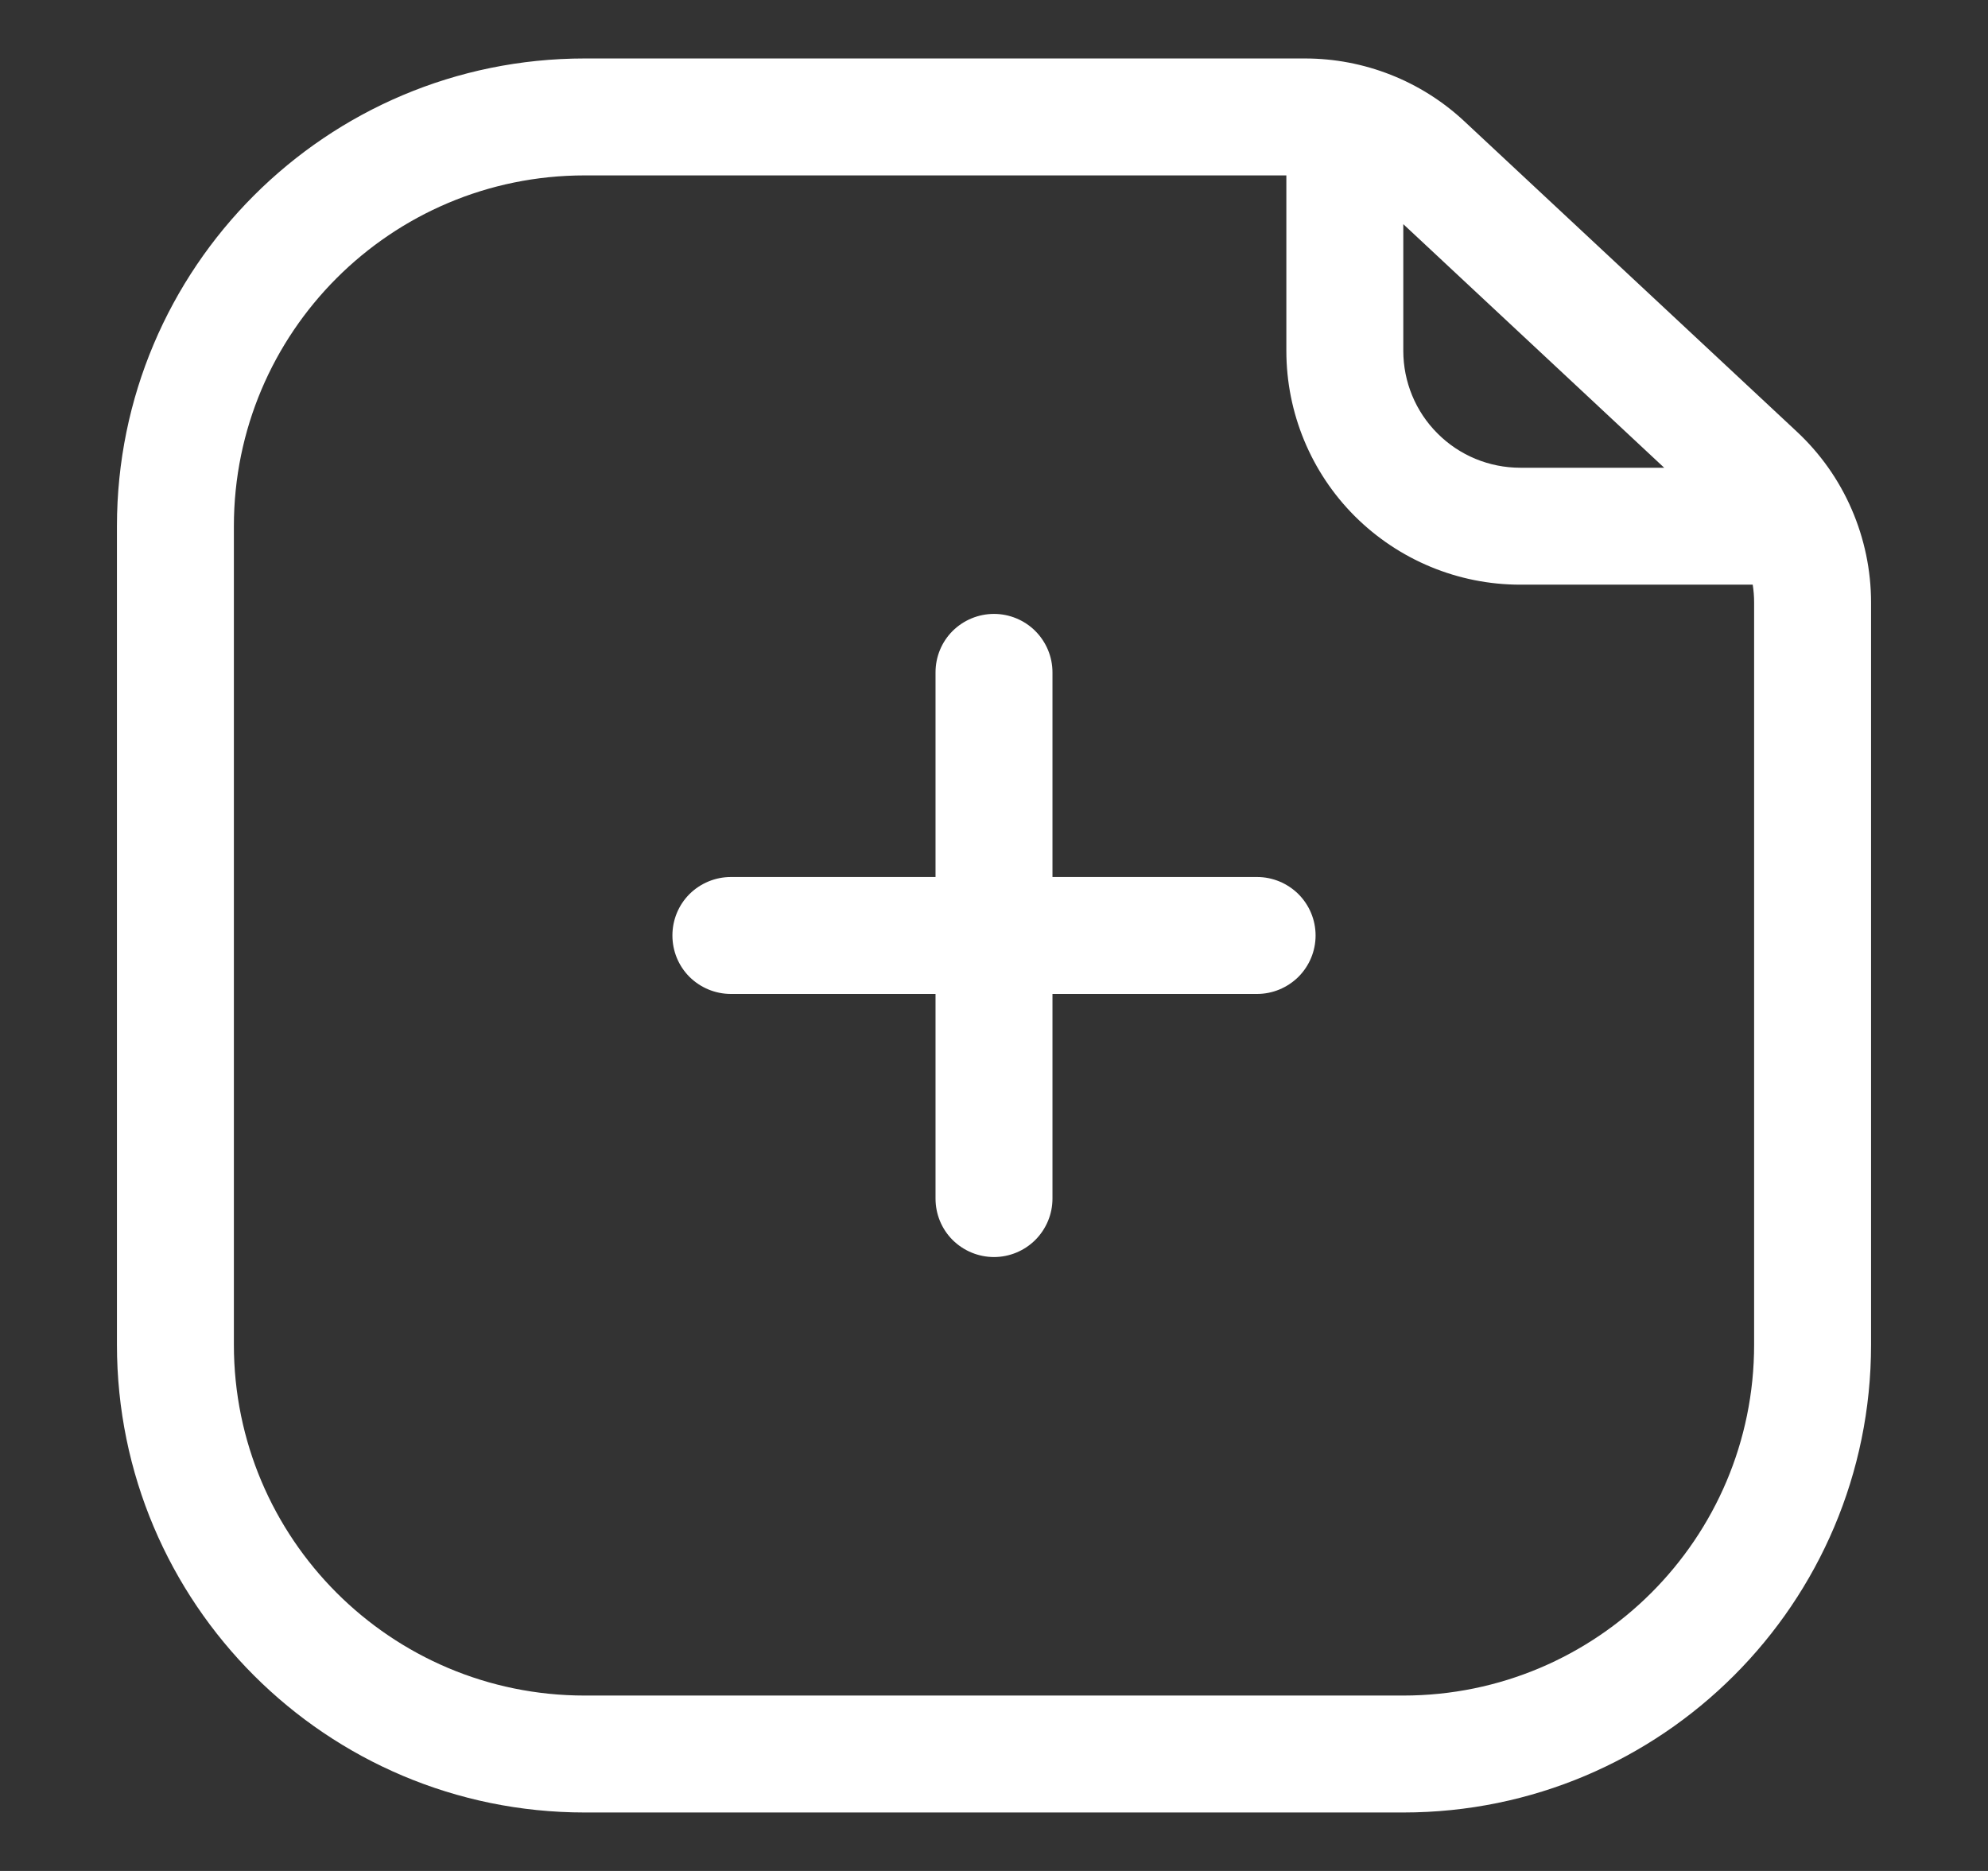 <svg width="17" height="16" viewBox="0 0 17 16" fill="none" xmlns="http://www.w3.org/2000/svg">
<rect x="0" y="0" width="17" height="16" fill="#333333" stroke="none"/>
<path d="M8.5 10.75C8.367 10.75 8.24 10.697 8.146 10.604C8.052 10.51 8 10.383 8 10.25V8.5H6.25C6.117 8.5 5.99 8.447 5.896 8.354C5.802 8.26 5.75 8.133 5.75 8C5.75 7.867 5.802 7.74 5.896 7.646C5.99 7.553 6.117 7.5 6.25 7.5H8V5.75C8 5.617 8.052 5.49 8.146 5.396C8.24 5.303 8.367 5.25 8.5 5.25C8.632 5.25 8.76 5.303 8.853 5.396C8.947 5.49 9 5.617 9 5.75V7.5H10.75C10.882 7.5 11.009 7.553 11.103 7.646C11.197 7.74 11.25 7.867 11.25 8C11.25 8.133 11.197 8.26 11.103 8.354C11.009 8.447 10.882 8.5 10.75 8.5H9V10.25C9 10.383 8.947 10.51 8.853 10.604C8.76 10.697 8.632 10.75 8.5 10.75Z" fill="white"/>
<path fill-rule="evenodd" clip-rule="evenodd" d="M5 0.5C2.791 0.5 1 2.291 1 4.5V11.5C1 13.709 2.791 15.5 5 15.5H12C14.209 15.5 16 13.709 16 11.5V5.152C16 4.878 15.943 4.606 15.834 4.355C15.725 4.103 15.565 3.877 15.364 3.69L12.523 1.038C12.153 0.692 11.665 0.5 11.159 0.5H5ZM2 4.5C2 2.843 3.343 1.5 5 1.5H11V3C11 3.53 11.21 4.039 11.585 4.414C11.961 4.789 12.469 5 13 5H14.988C14.996 5.05 15 5.101 15 5.152V11.5C15 13.157 13.656 14.5 12 14.5H5C3.343 14.5 2 13.157 2 11.5V4.5ZM12 3V1.917L14.231 4H13C12.735 4 12.48 3.895 12.293 3.707C12.105 3.52 12 3.265 12 3Z" fill="white"/>
</svg>
